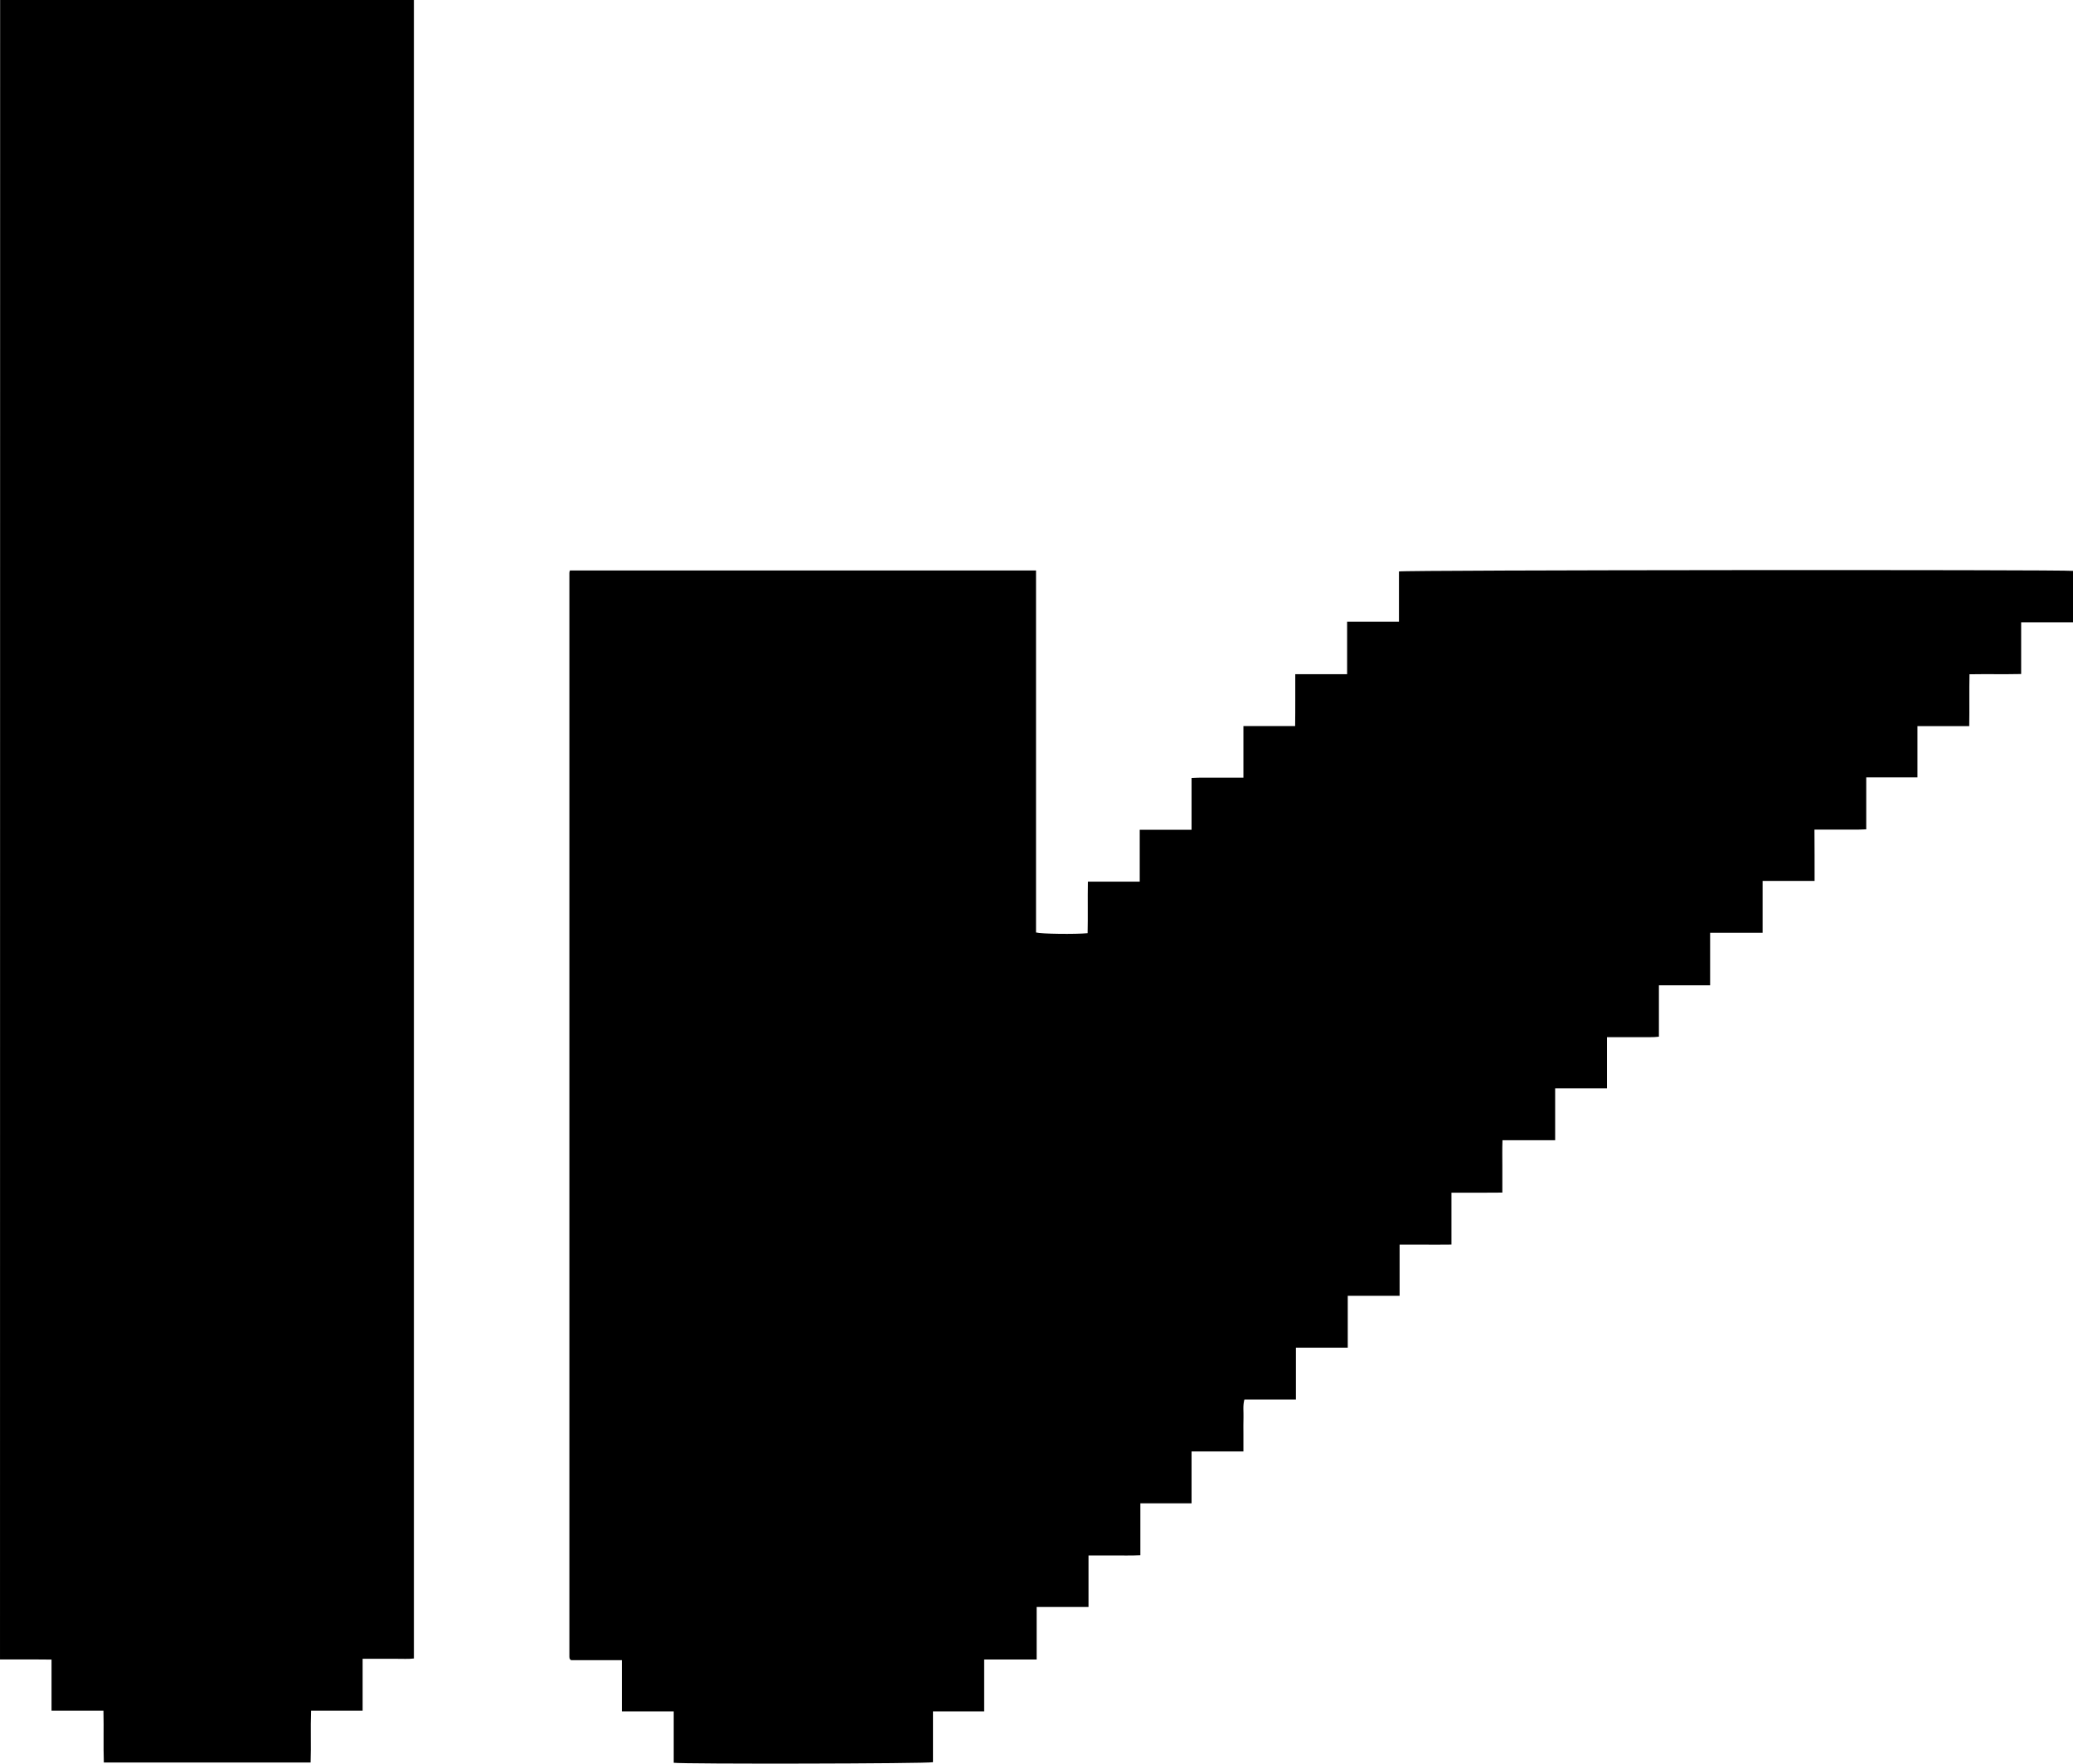 <svg version="1.1" id="Layer_1" xmlns="http://www.w3.org/2000/svg" xmlns:xlink="http://www.w3.org/1999/xlink" x="0px" y="0px" style="enable-background:new 0 0 3840 3840;" xml:space="preserve" viewBox="326.4 568 3238.5 2754.75">
<g id="_x36_14904" transform="matrix(1 0 0 1 1920 1920)">
	<g>
		<g>
			<path d="M1241.2,24c-27.5,0-53.9,0-81.2,0c0,27,0,53.4,0,81c-27.8,0-54.4,0-82,0c0,27.3,0,54.9,0,82c-27.1,0-53.1,0-80,0     c0,27.2,0,53.3,0,80.3c-9.6,1.2-18.4,0.5-27.3,0.7c-8.7,0.1-17.2,0-25.9,0c-8.9,0-17.8,0-27.9,0c0,26.9,0,52.8,0,80     c-27.3,0-53.5,0-81,0c0,27.4,0,53.3,0,81c-27.8,0-54.4,0-82.3,0c-0.5,14.2-0.2,27.5-0.2,40.9c-0.1,13.2,0,26.3,0,40.9     c-13.8,0.1-27,0.2-40.4,0.2s-25.1,0-39.1,0c0,27.3,0,53.4,0,80.9c-13.9,0.2-27.1,0.1-40.3,0.1c-13.3,0-26.4,0-40.7,0     c0,27,0,52.8,0,80c-27.3,0-53.5,0-81,0c0,27.4,0,53.7,0,81c-27.6,0-53.5,0-81,0c0,27.2,0,53.5,0,81c-27.4,0-53.8,0-80.5,0     c-2.6,9.9-1.1,18.8-1.4,27.7c-0.3,8.8-0.1,17.4-0.1,26.2c0,9,0,16.9,0,27.2c-27.2,0-53.6,0-81,0c0,27.5,0,53.7,0,81     c-27.1,0-53,0-80,0c0,27.3,0,53.5,0,81.1c-13.9,0.7-27.1,0.3-40.2,0.4c-13.2,0.1-26.5,0-40.8,0c0,26.9,0,53.2,0,80.5     c-27.3,0-53.5,0-81,0c0,27.5,0,54.2,0,82c-27.8,0-54.4,0-82,0c0,27.5,0,53.7,0,81c-27.3,0-53,0-80,0c0,27.3,0,53.5,0,79.4     c-7.8,2.4-389.7,3.1-405,0.9c0-26.2,0-52.9,0-80.3c-27.5,0-53.7,0-81,0c0-27.1,0-53.1,0-80c-27.4,0-54.3,0-79.5,0     c-1.2-1.2-1.4-1.4-1.6-1.6c-0.2-0.2-0.5-0.5-0.5-0.8c-0.2-1-0.4-2-0.4-3c0-564.3,0-1128.7,0-1693c0-0.9,0.4-1.9,0.8-3.6     c242.4,0,484.9,0,728.2,0c0,188.7,0,377,0,565.4c7.9,2.3,61.7,3,80.6,1.1c0.6-26.3-0.1-52.8,0.4-80.5c27.1,0,53.5,0,81,0     c0-27.5,0-53.7,0-81c27.2,0,54.1,0,81,0c0-27.3,0-53.5,0-81c13.9-0.8,27.1-0.3,40.3-0.4c13.3-0.1,26.5,0,40.7,0     c0-26.9,0-53.3,0-80.6c27.2,0,53.2,0,80.8,0c0.3-14.2,0.1-27.4,0.2-40.6c0-13.3,0-25.7,0-40.4c27.3,0,53.6,0,81,0     c0-27.8,0-54.4,0-82c27.1,0,81,0,81,0s0-52.6,0-78.5c7.8-2.3,1038.4-3,1053-0.9v80.4c0,0-53.8,0-81,0c0,27,0,53.2,0,80.7     c-27,0.6-53.2-0.1-80.7,0.4c-0.6,26.9,0.1,53.3-0.4,81c-27,0-53.5,0-80.9,0c0,27.4,0,52.7,0,80c-27.1,0-53.1,0-80,0     c0,27.4,0,53.6,0,81.2c-13.9,0.8-27.1,0.3-40.2,0.4c-13.2,0.1-26.5,0-40.7,0C1241.2-29.8,1241.2-3.7,1241.2,24z"/>
			<path d="M-1593.4-1352c215.9,0,431.8,0,646.4,0c0,863.5,0,1726.4,0,2590.5c-8.8,1.1-17.6,0.4-26.4,0.5c-8.7,0.1-17.2,0-25.9,0     c-8.9,0-17.8,0-27.8,0c0,27,0,53.7,0,81c-27.2,0-53.3,0-80.6,0c-1,27.5,0.2,53.9-0.7,81c-107.9,0-214.3,0-323,0     c-0.9-26.6,0.1-53.2-0.6-81c-27.3,0-53.9,0-81.1,0c0-27.3,0-52.5,0-79.8c-9.5-0.1-18.3-0.2-27.2-0.2c-8.7,0-17.3,0-26,0     c-8.9,0-17.8,0-27.3,0C-1593.4,375.5-1593.4-487.7-1593.4-1352z"/>
		</g>
	</g>
</g>
</svg>